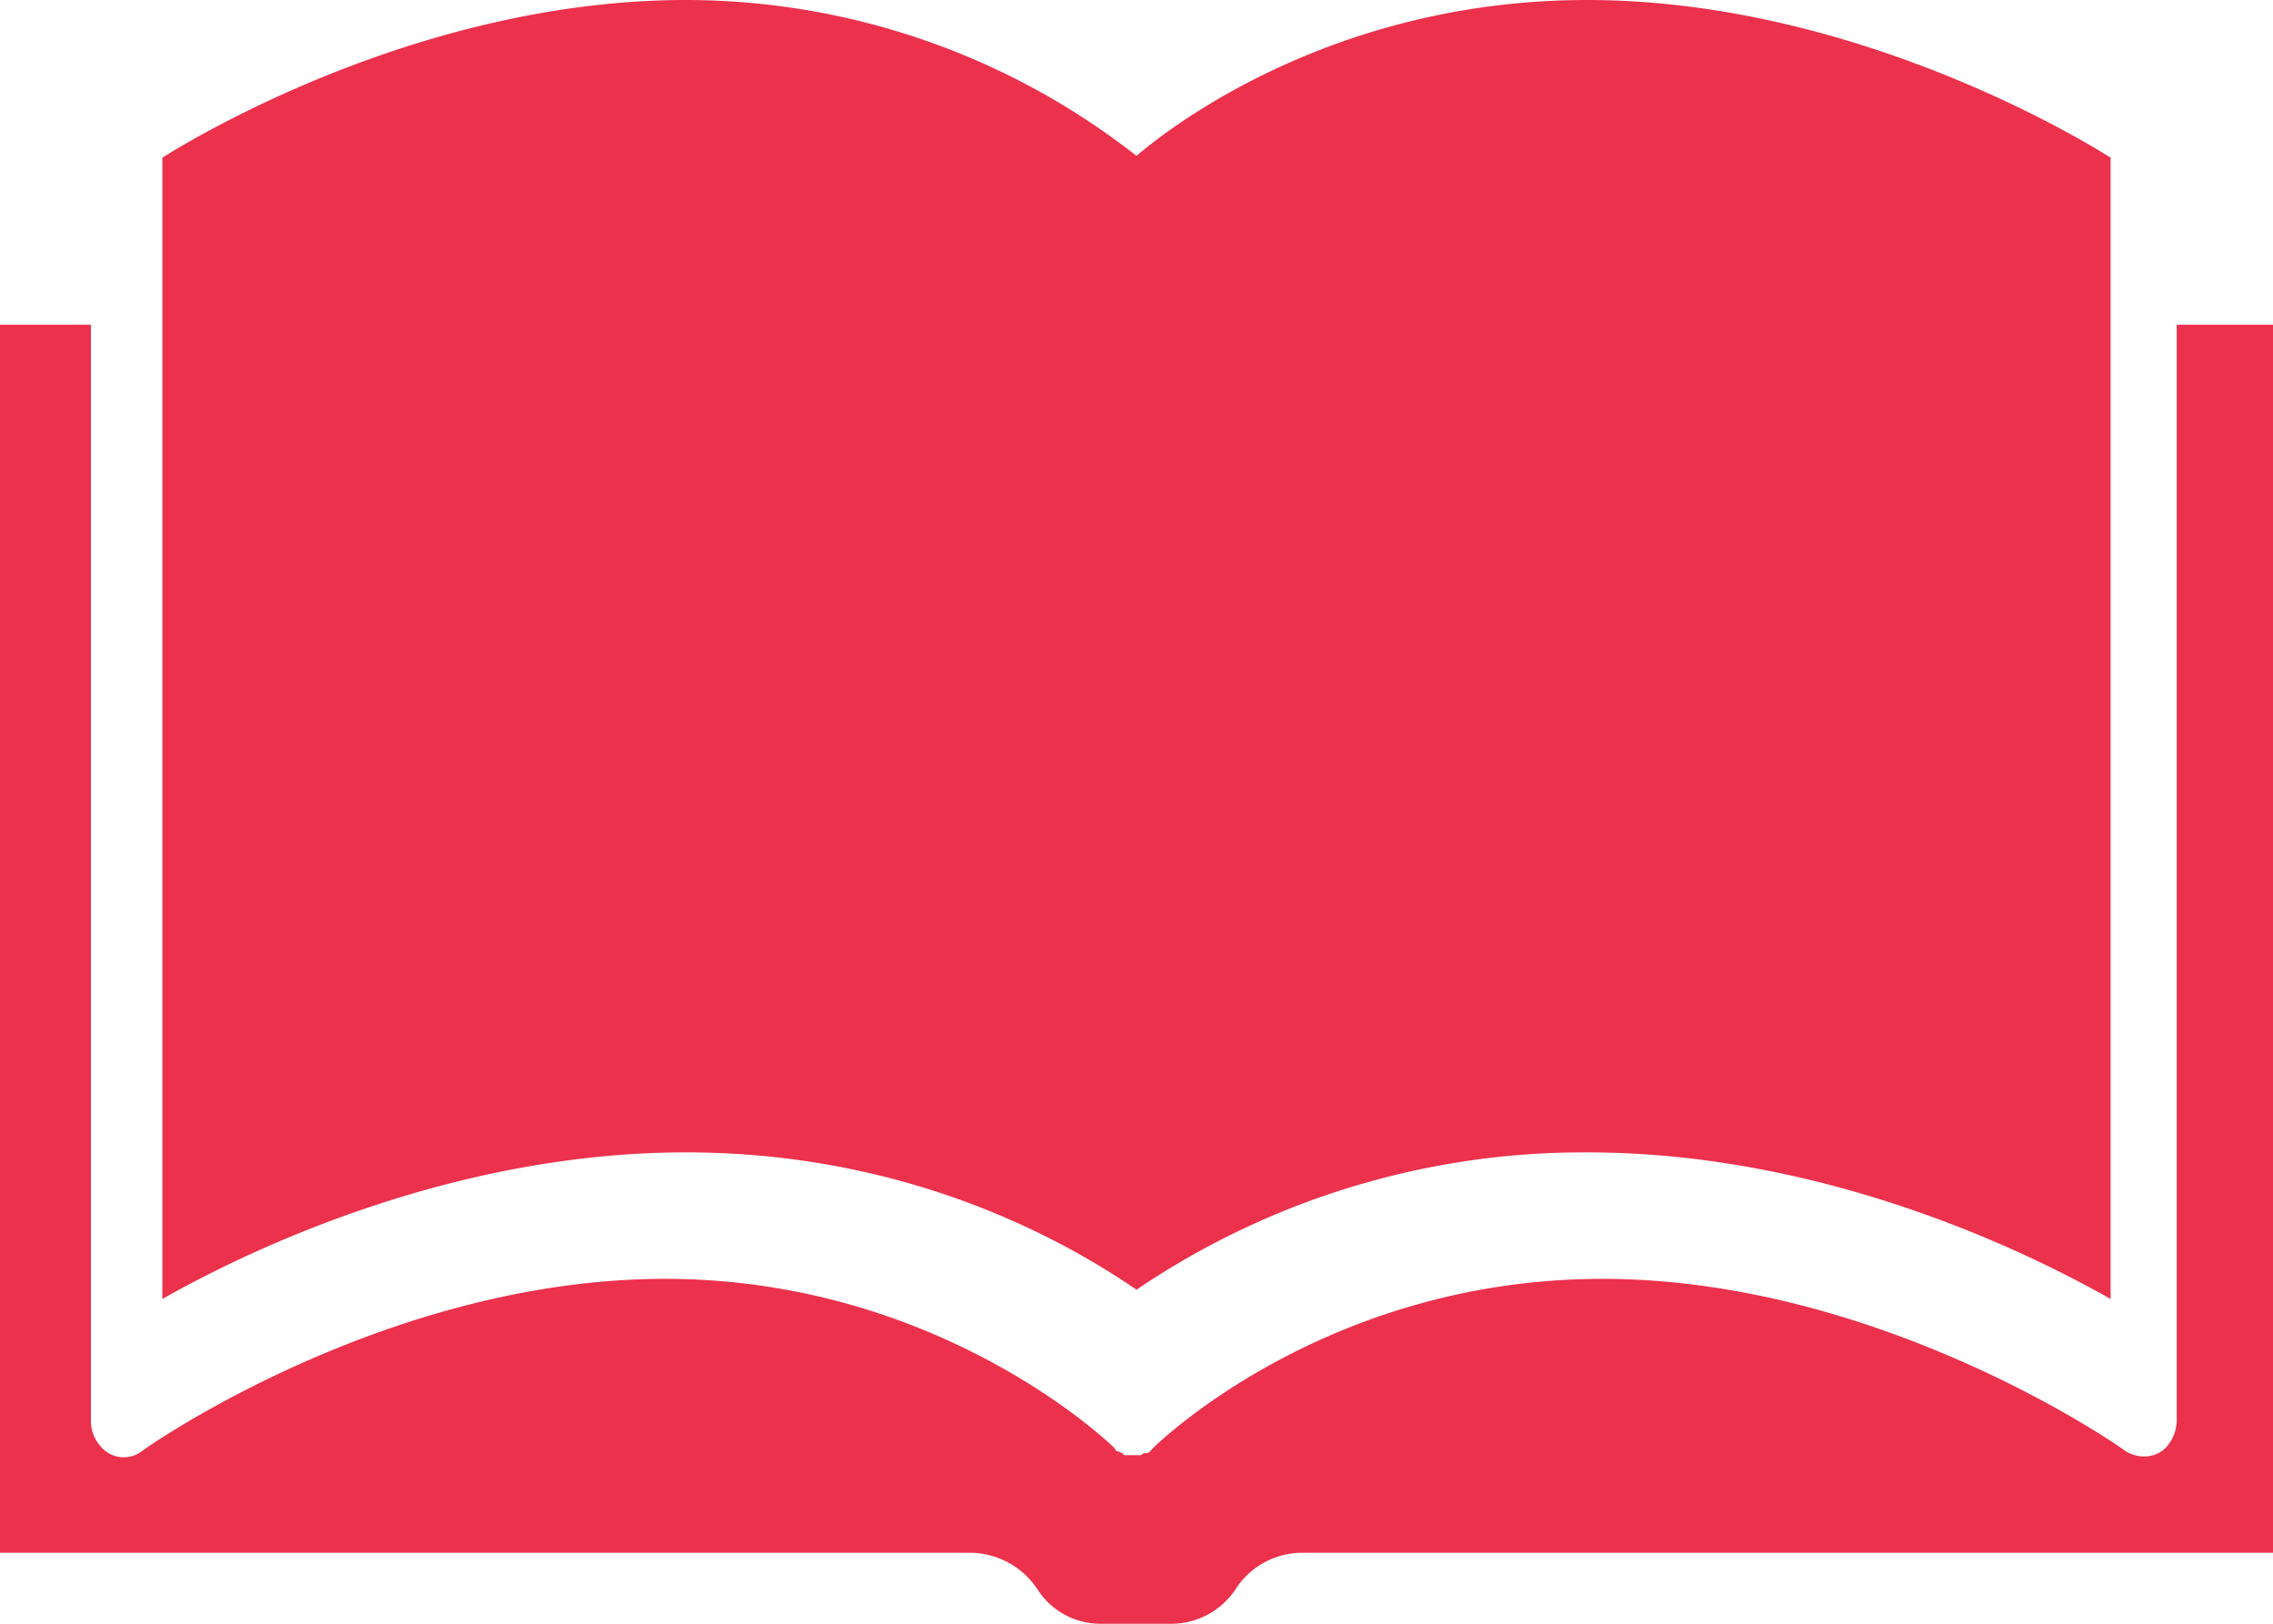 <svg width="14" height="10" fill="none" viewBox="0 0 14 10"><path fill="#EC314D" d="M13 8V.971C12.655.754 11.307 0 9.775 0 8.255 0 7.253.743 7 .96v6.983a4.905 4.905 0 012.775-.846c1.428 0 2.66.583 3.225.903zM7 7.943V.96A4.499 4.499 0 004.225 0C2.693 0 1.345.754 1 .971V8c.564-.32 1.808-.903 3.225-.903 1.335 0 2.291.514 2.775.846z"/><path fill="#EC314D" d="M13.407 2v6.75a.256.256 0 01-.056.153c-.067.082-.18.082-.258.035-.01-.012-1.5-1.062-3.223-1.062-1.712 0-2.752 1.027-2.764 1.038l-.022.024c-.011.012-.022.012-.034.012-.01 0-.022.012-.022.012h-.09c-.01 0-.022 0-.022-.012-.011 0-.022-.012-.034-.012-.01 0-.01-.012-.022-.024-.011-.011-1.063-1.038-2.764-1.038-1.724 0-3.212 1.05-3.223 1.062a.185.185 0 01-.257-.035.231.231 0 01-.056-.154V2H0v7.563h5.976a.5.5 0 01.414.225.46.46 0 00.38.212h.46a.476.476 0 00.38-.212.487.487 0 01.414-.225H14V2h-.593z"/></svg>